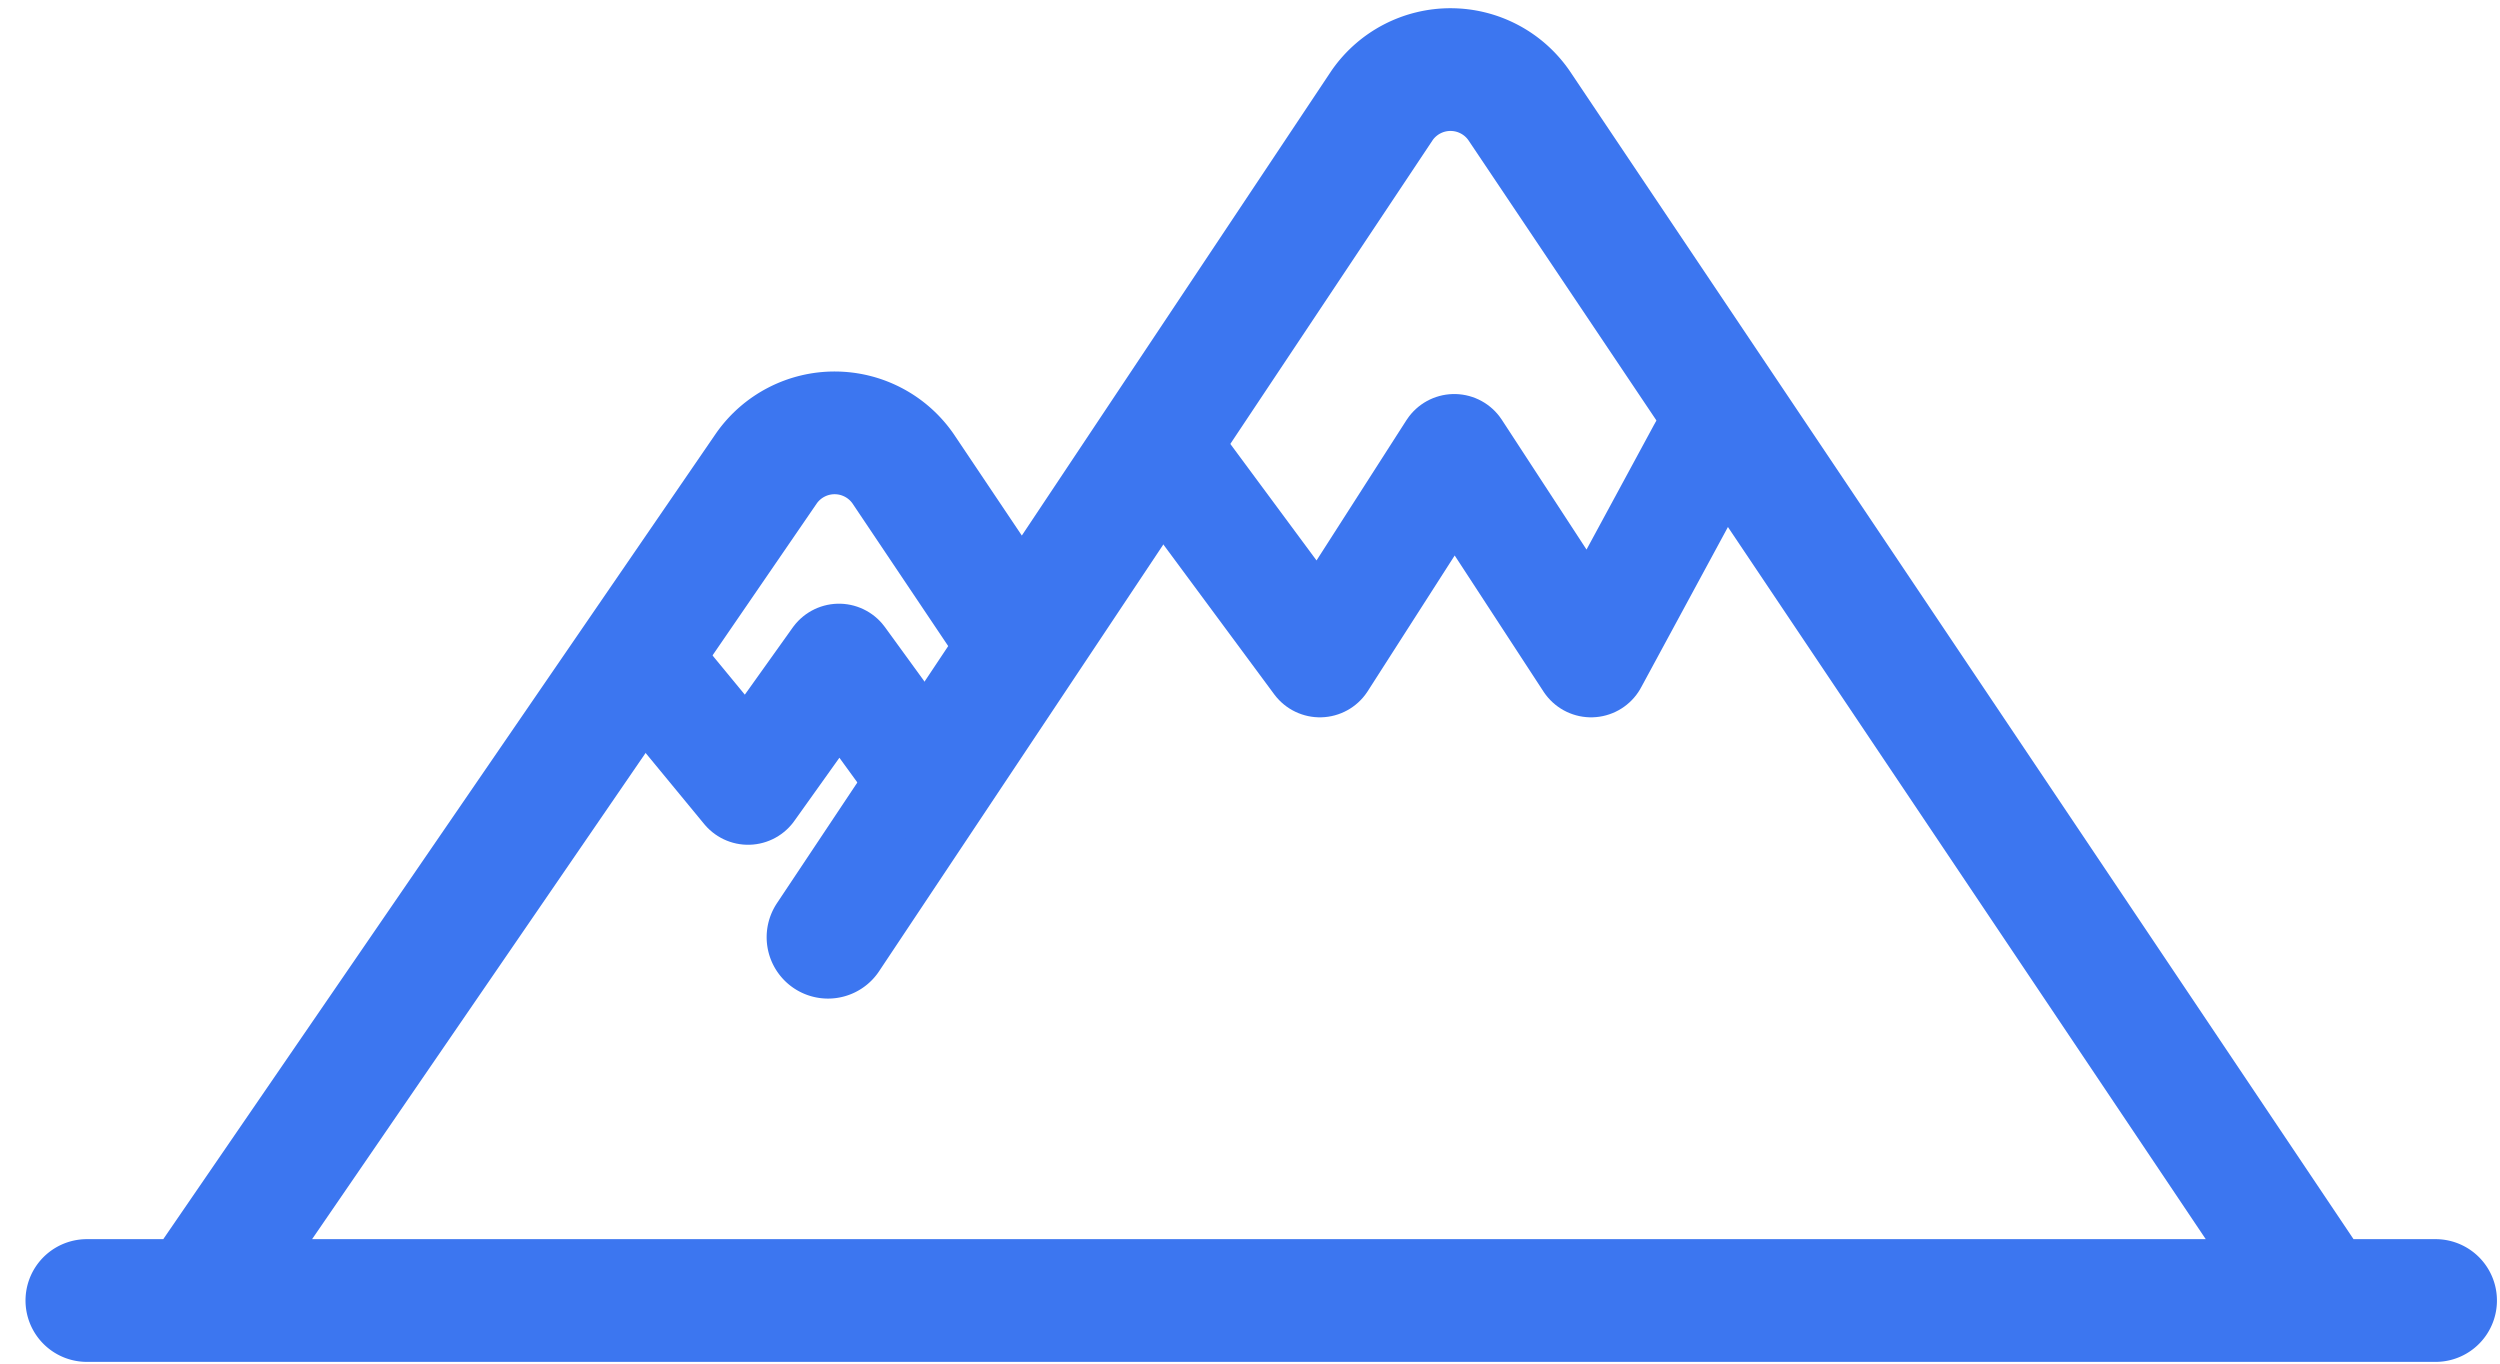 <svg width="44" height="24" xmlns="http://www.w3.org/2000/svg"><g stroke="#3C76F0" fill="none" fill-rule="evenodd" stroke-linecap="round" stroke-linejoin="round"><path d="M14.573 16.495L24.33 1.847a1.466 1.466 0 0 1 2.402.006l13.99 20.851M3.611 22.643l9.88-14.403a1.466 1.466 0 0 1 2.401.006l2.04 3.04M42.866 22.889H1.529" stroke-width="2.16"/><path stroke-width="2" d="M11.318 11.625l1.848 2.243 1.6-2.243 1.63 2.243M20.5 7.935l2.73 3.69 2.365-3.69 2.408 3.69L30 7.935"/></g></svg>